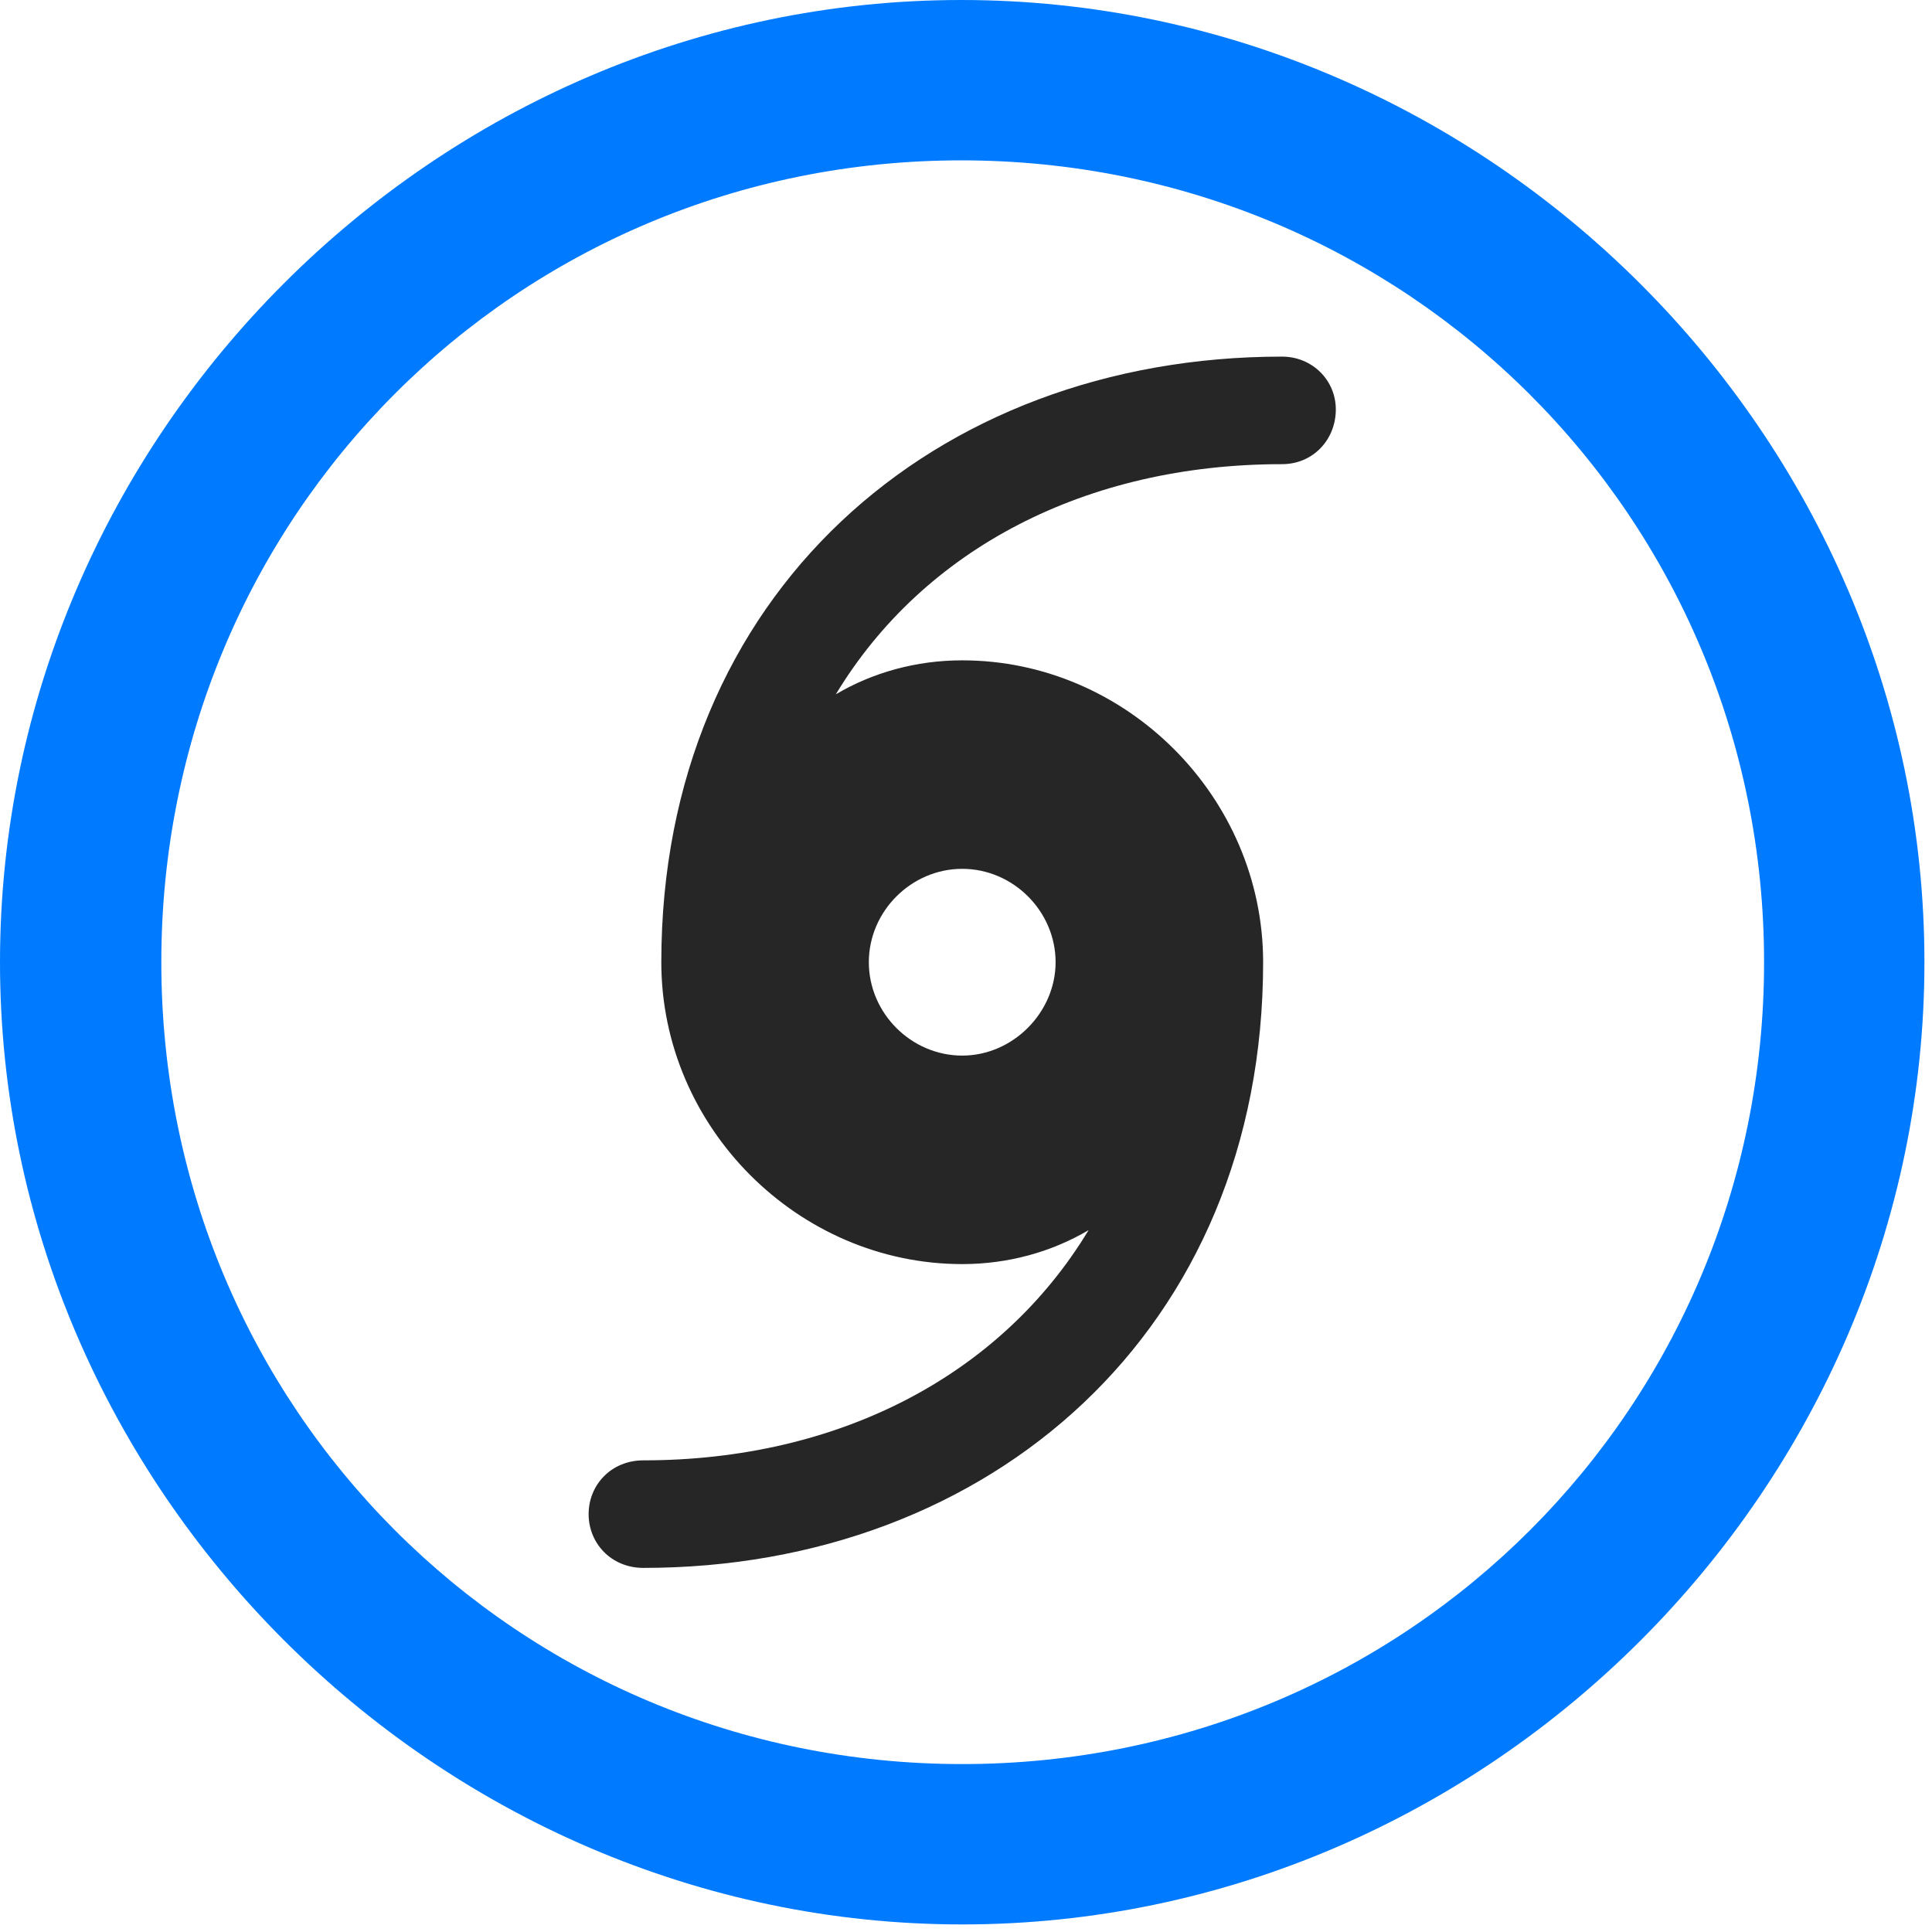 <svg width="24" height="24" viewBox="0 0 24 24" fill="none" xmlns="http://www.w3.org/2000/svg">
<path d="M11.953 23.906C18.492 23.906 23.906 18.48 23.906 11.953C23.906 5.414 18.48 0 11.941 0C5.414 0 0 5.414 0 11.953C0 18.48 5.426 23.906 11.953 23.906ZM11.953 21.914C6.422 21.914 2.004 17.484 2.004 11.953C2.004 6.422 6.41 1.992 11.941 1.992C17.473 1.992 21.914 6.422 21.914 11.953C21.914 17.484 17.484 21.914 11.953 21.914Z" fill="#007AFF"/>
<path d="M8.215 11.953C8.215 14.004 9.914 15.703 11.953 15.703C12.527 15.703 13.066 15.551 13.523 15.281C12.434 17.086 10.418 18.141 7.992 18.141C7.594 18.141 7.312 18.445 7.312 18.809C7.312 19.172 7.594 19.477 7.992 19.477C12.305 19.477 15.691 16.523 15.691 11.953C15.691 9.902 13.992 8.203 11.953 8.203C11.379 8.203 10.84 8.355 10.383 8.625C11.473 6.82 13.488 5.766 15.926 5.766C16.312 5.766 16.594 5.461 16.594 5.086C16.594 4.723 16.301 4.43 15.926 4.43C11.602 4.43 8.215 7.383 8.215 11.953ZM10.793 11.953C10.793 11.32 11.32 10.793 11.953 10.793C12.586 10.793 13.113 11.32 13.113 11.953C13.113 12.574 12.586 13.113 11.953 13.113C11.32 13.113 10.793 12.586 10.793 11.953Z" fill="black" fill-opacity="0.85"/>
</svg>
